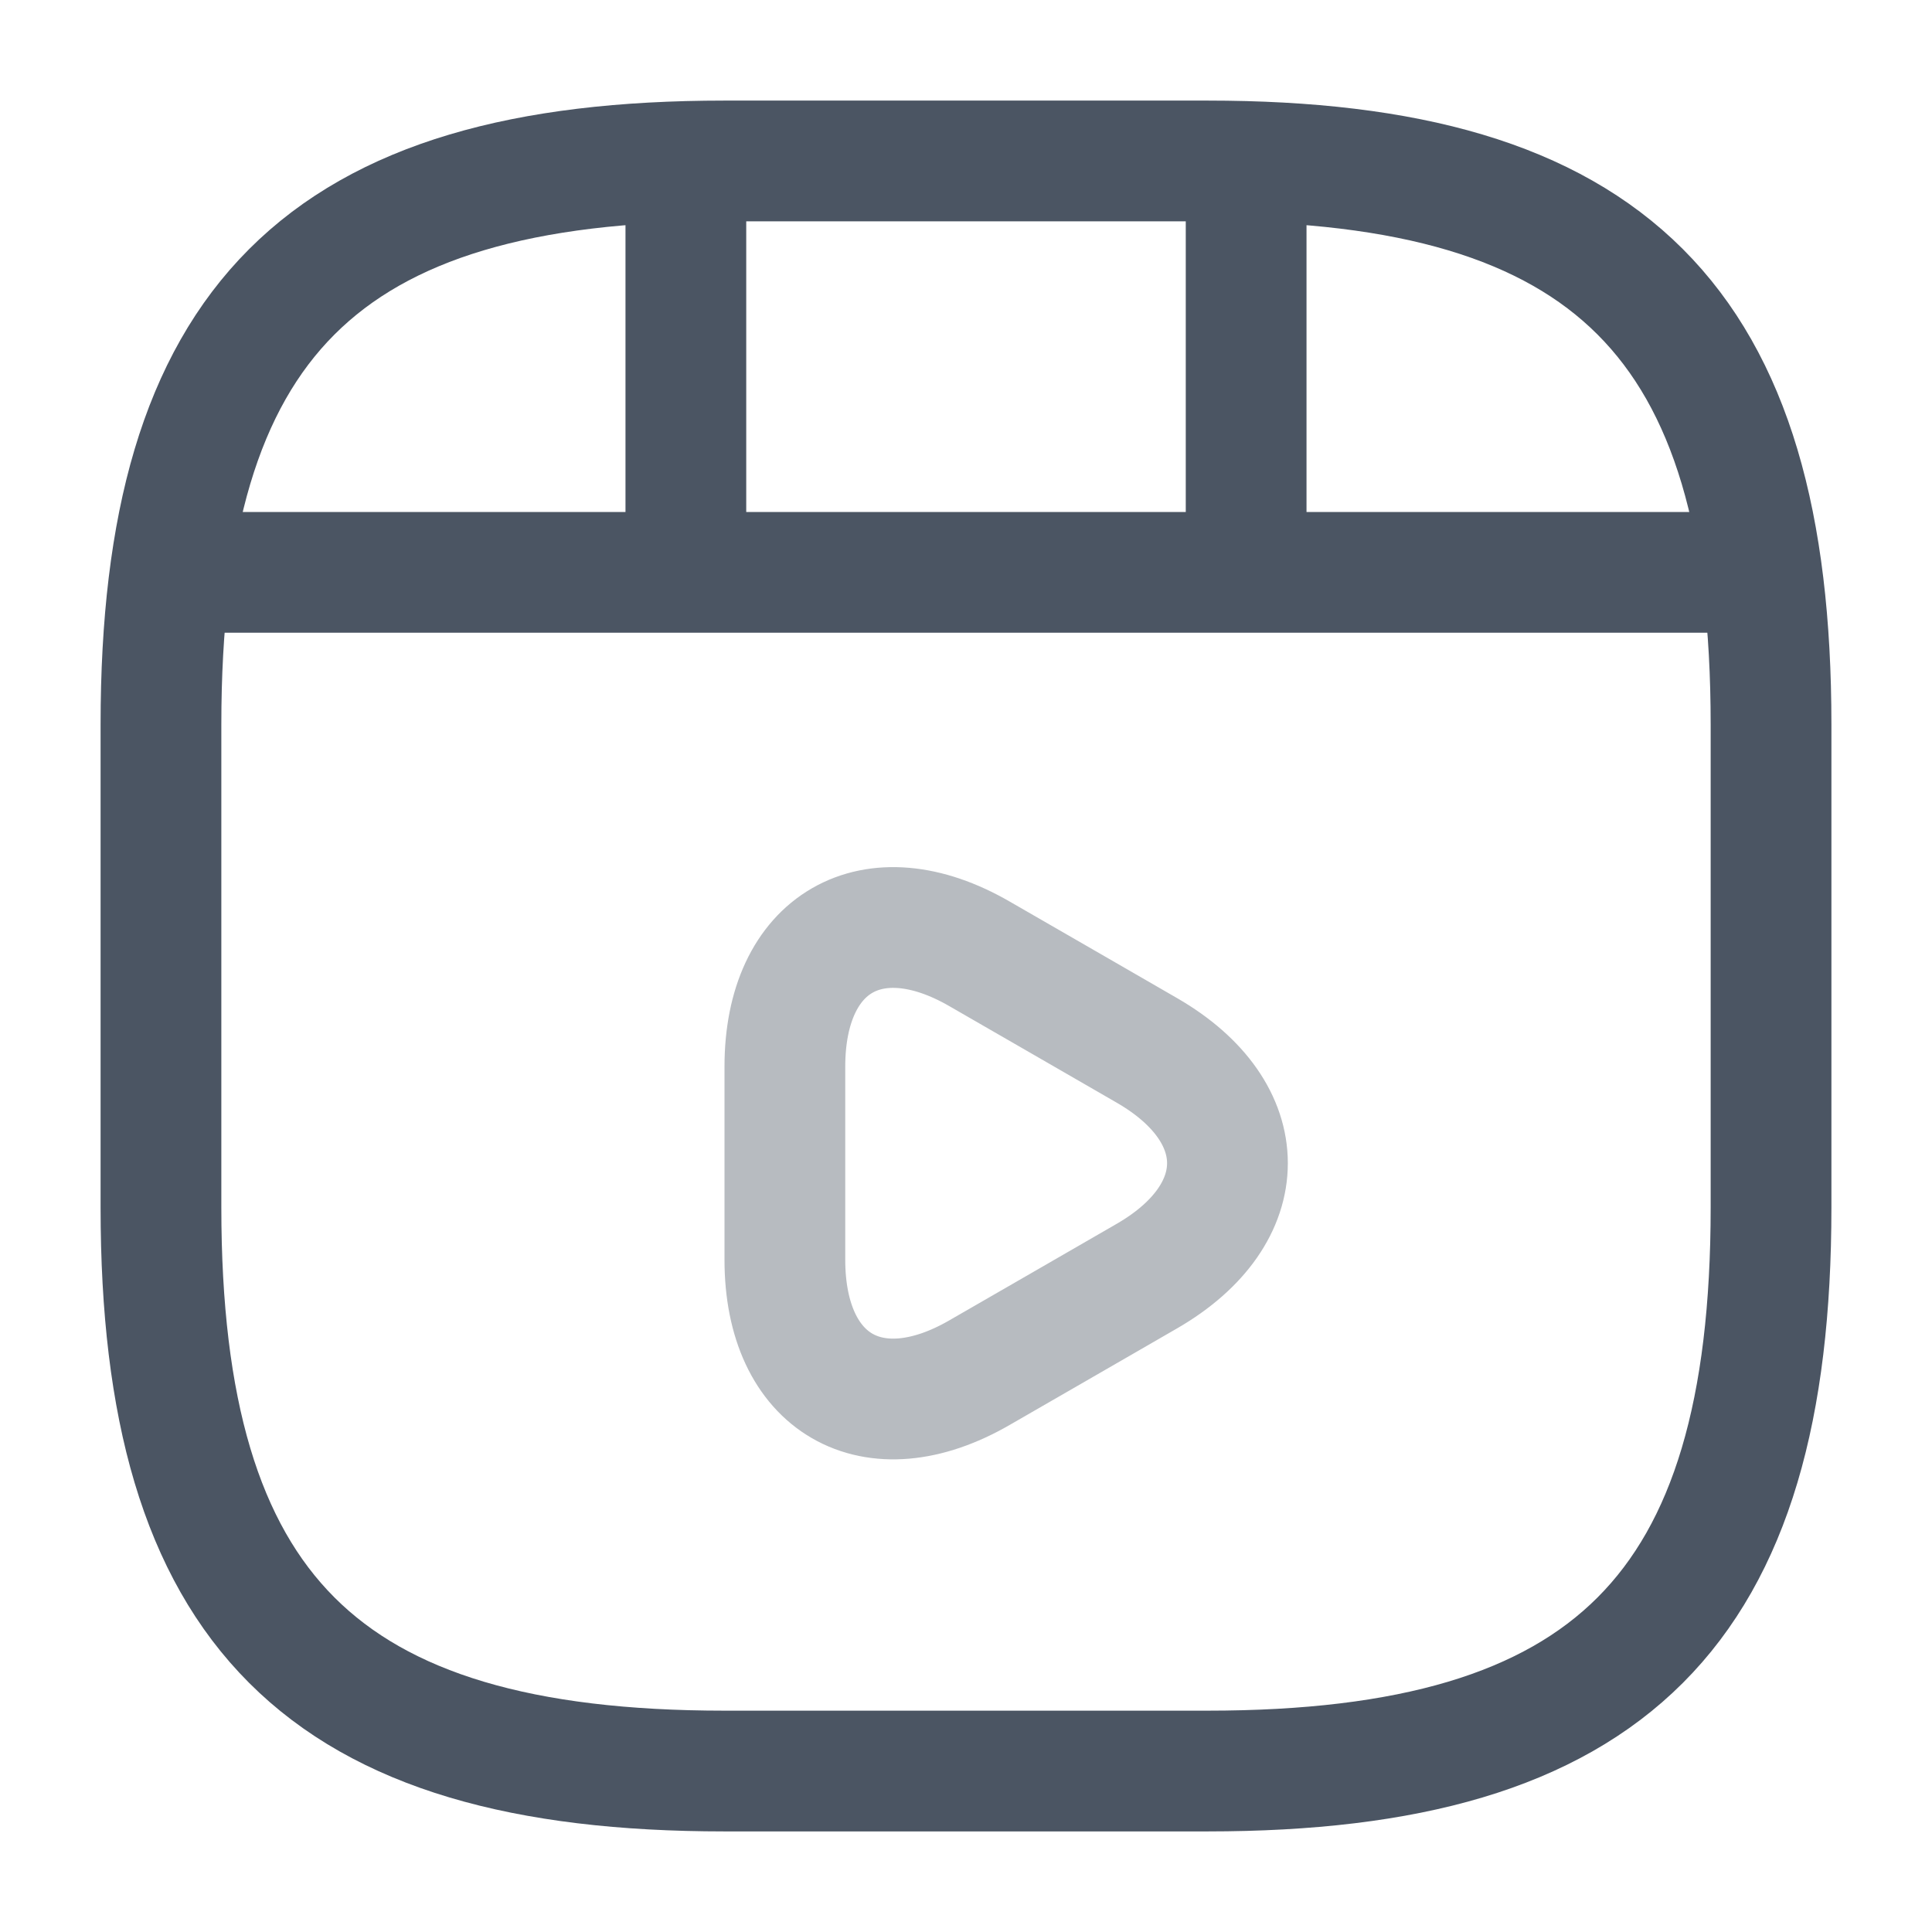 <svg width="16" height="16" viewBox="0 0 16 16" fill="none" xmlns="http://www.w3.org/2000/svg">
<path d="M14.667 10V6C14.667 2.667 13.333 1.333 10 1.333H6C2.667 1.333 1.333 2.667 1.333 6V10C1.333 13.333 2.667 14.667 6 14.667H10C13.333 14.667 14.667 13.333 14.667 10Z" stroke="#4B5563" stroke-linecap="round" stroke-linejoin="round"/>
<path d="M1.68 4.74H14.32" stroke="#4B5563" stroke-linecap="round" stroke-linejoin="round"/>
<path d="M5.68 1.407V4.647" stroke="#4B5563" stroke-linecap="round" stroke-linejoin="round"/>
<path d="M10.32 1.407V4.347" stroke="#4B5563" stroke-linecap="round" stroke-linejoin="round"/>
<path opacity="0.4" d="M6.5 9.633V8.833C6.5 7.807 7.227 7.387 8.113 7.9L8.807 8.3L9.5 8.7C10.387 9.213 10.387 10.053 9.5 10.567L8.807 10.967L8.113 11.367C7.227 11.88 6.5 11.46 6.5 10.433V9.633V9.633Z" stroke="#4B5563" stroke-miterlimit="10" stroke-linecap="round" stroke-linejoin="round"/>
</svg>
